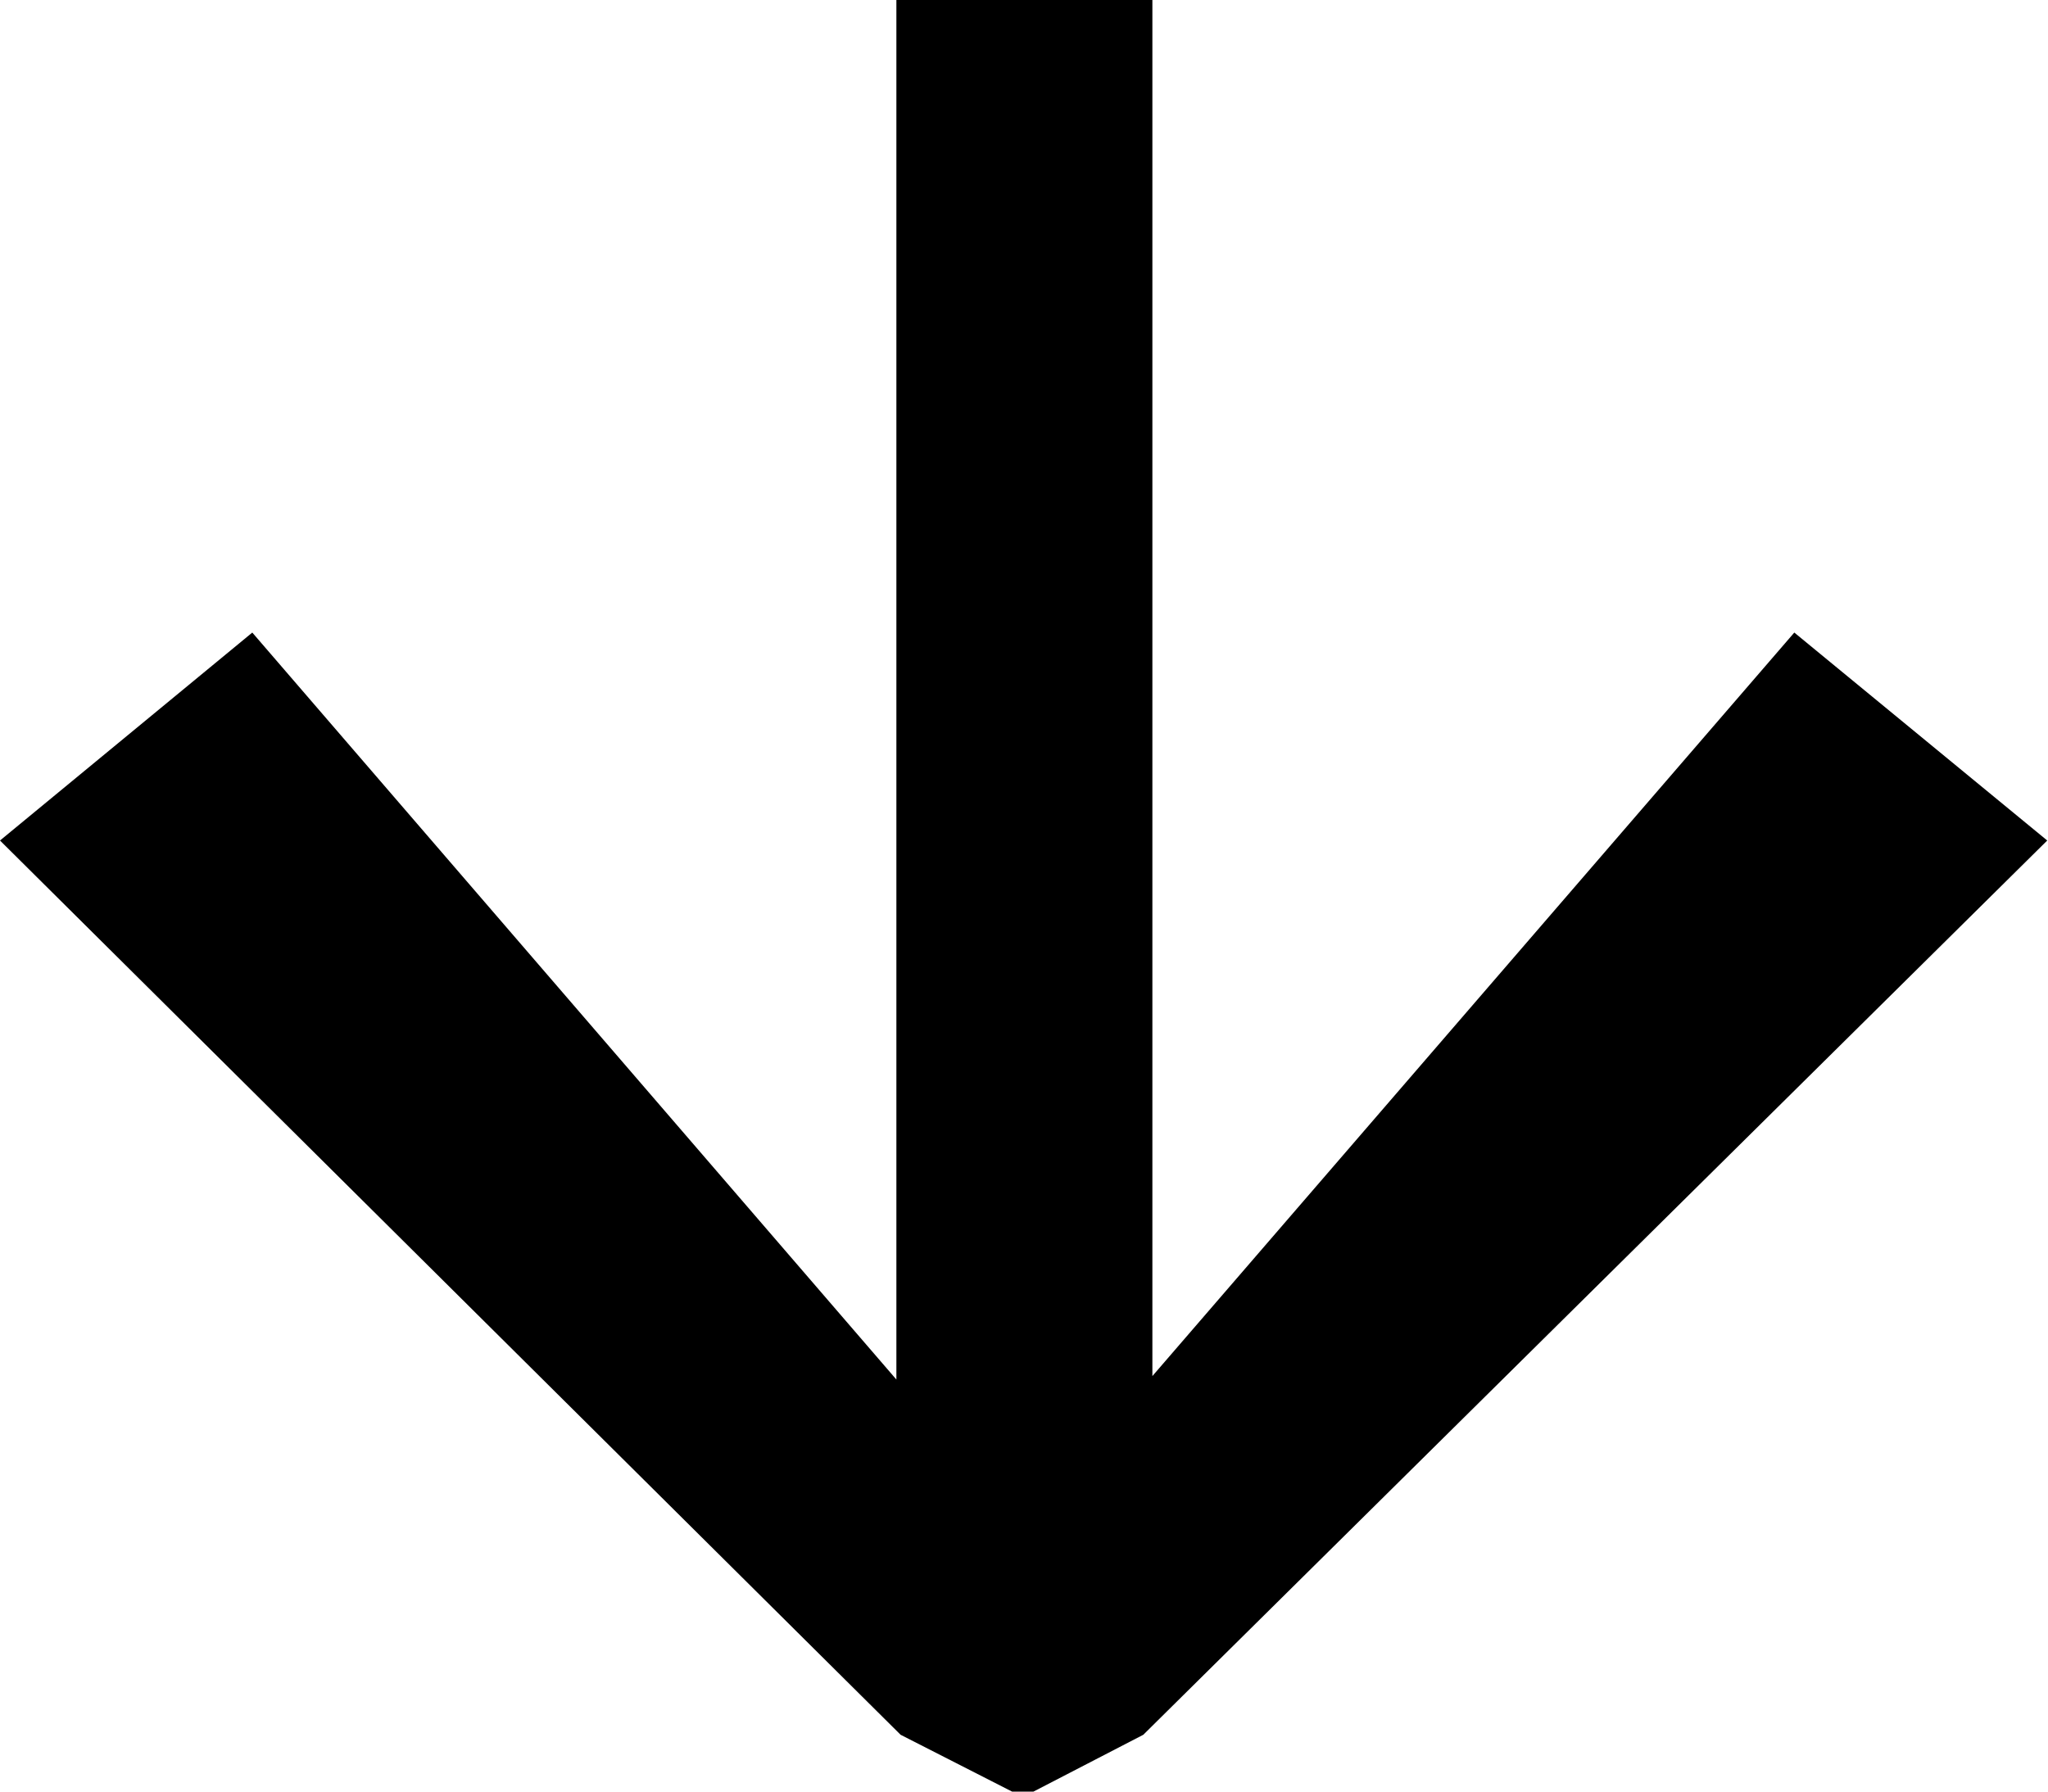 <?xml version="1.0" encoding="UTF-8"?>
<svg width="16px" height="14px" viewBox="0 0 16 14" version="1.1" xmlns="http://www.w3.org/2000/svg" xmlns:xlink="http://www.w3.org/1999/xlink">
    <!-- Generator: Sketch 43.1 (39012) - http://www.bohemiancoding.com/sketch -->
    <title>Combined Shape</title>
    <desc>Created with Sketch.</desc>
    <defs></defs>
    <g id="Page-1" stroke="none" stroke-width="1" fill="none" fill-rule="evenodd">
        <g id="Text-Styles-Copy" transform="translate(-690, -400)" fill="#000000">
            <path d="M699.003,410.753 L699.003,400 L697.003,400 L697.003,410.78 L691.971,404.943 L690,406.568 L697.036,413.556 L697.991,414.043 L698.932,413.556 L705.994,406.568 L704.018,404.943 L699.003,410.753 Z" id="Combined-Shape"></path>
        </g>
    </g>
</svg>